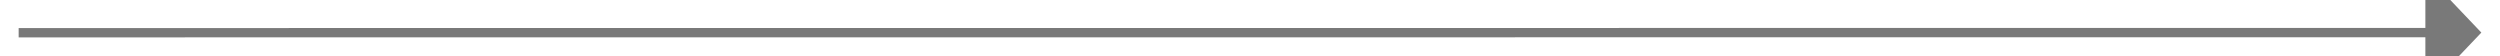 ﻿<?xml version="1.0" encoding="utf-8"?>
<svg version="1.1" xmlns:xlink="http://www.w3.org/1999/xlink" width="268px" height="6px" preserveAspectRatio="xMinYMid meet" viewBox="1510 979  268 4" xmlns="http://www.w3.org/2000/svg">
  <path d="M 1770 987.8  L 1776 981.5  L 1770 975.2  L 1770 987.8  Z " fill-rule="nonzero" fill="#797979" stroke="none" transform="matrix(1 -4.98993820412534E-05 4.98993820412534E-05 1 -0.049 0.082 )" />
  <path d="M 1512 981.5  L 1771 981.5  " stroke-width="1" stroke="#797979" fill="none" transform="matrix(1 -4.98993820412534E-05 4.98993820412534E-05 1 -0.049 0.082 )" />
</svg>